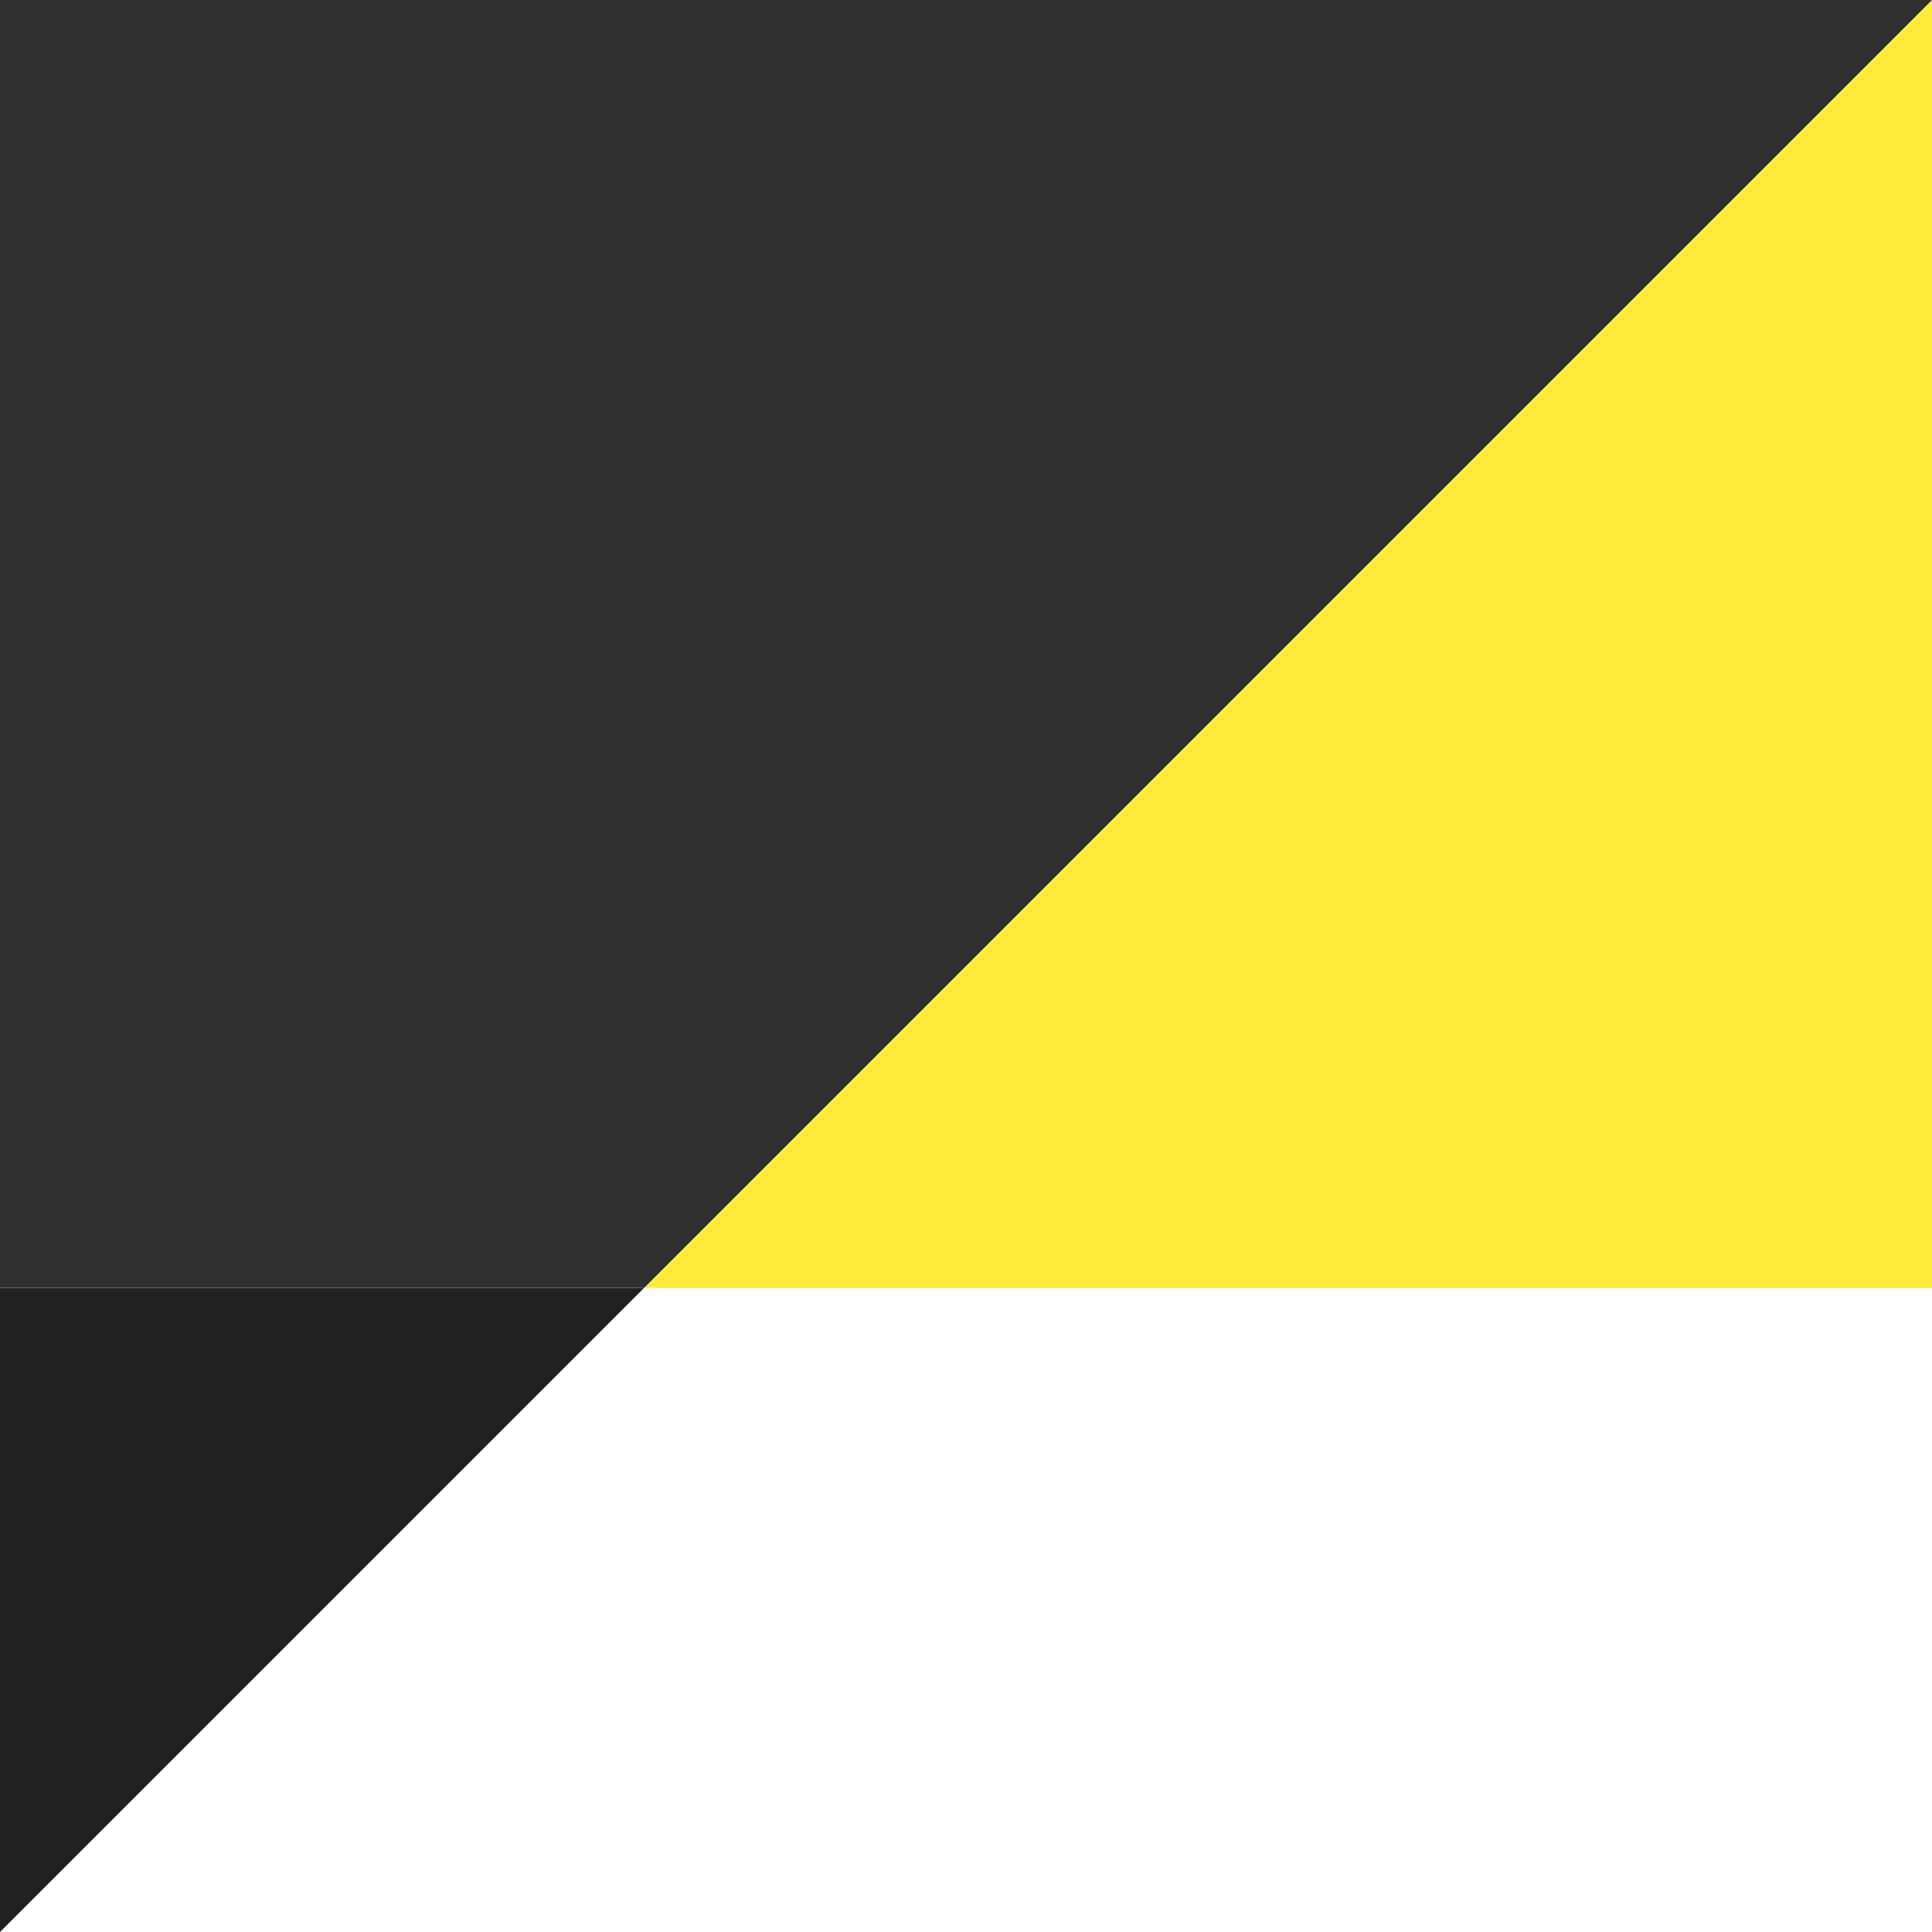 <svg xmlns="http://www.w3.org/2000/svg" viewBox="0 0 192 192"><title>ic_gallery_192px_dark</title><path fill="#212121" d="M0 192v-64h64L0 192z"/><path fill="none" d="M0 0h192v192H0z"/><path fill="#ffeb3b" d="M0 128V0h192v128z"/><path fill="#303030" d="M64 128L192 0H0v128h64z"/></svg>